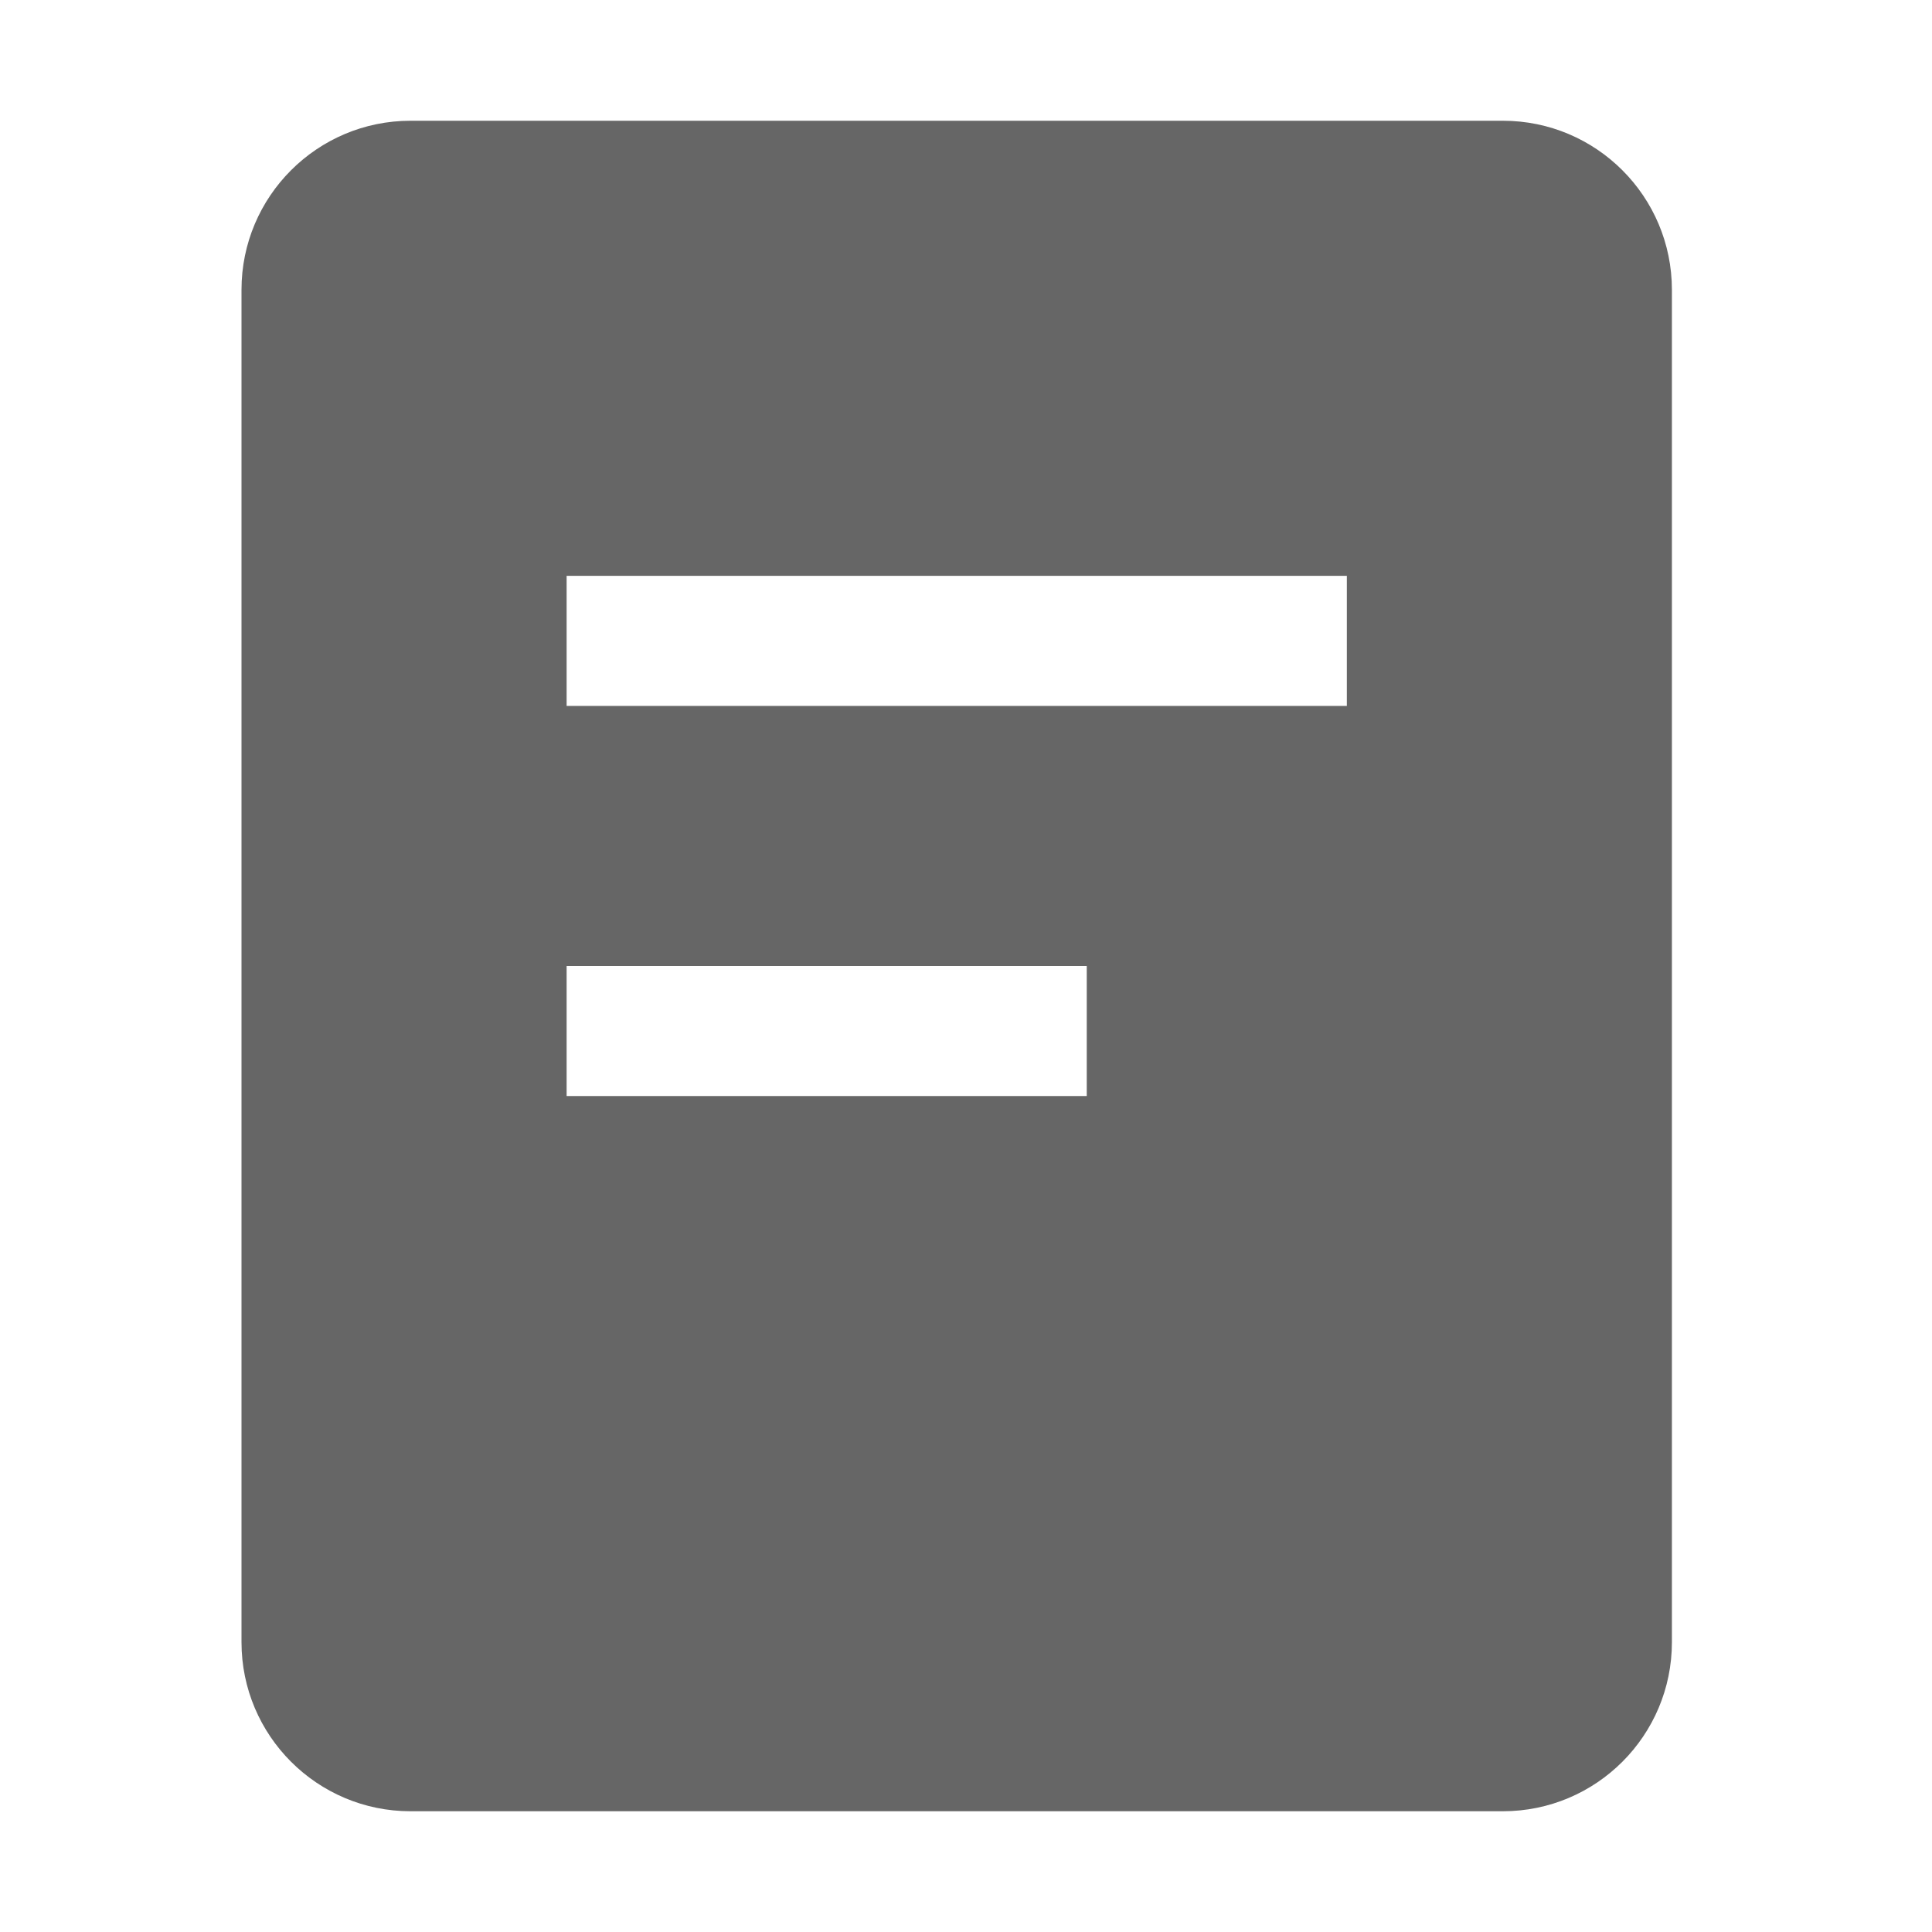 <!--?xml version="1.0" encoding="UTF-8"?-->
<svg width="32px" height="32px" viewBox="0 0 32 32" version="1.1" xmlns="http://www.w3.org/2000/svg" xmlns:xlink="http://www.w3.org/1999/xlink">
    <title>901.脚本_ks文件</title>
    <g id="901.脚本_ks文件" stroke="none" stroke-width="1" fill="none" fill-rule="evenodd">
        <g id="编组" transform="translate(4, 2)" fill="#000000" fill-rule="nonzero">
            <path d="M2.8,1.0461717e-15 L20.892,1.0461717e-15 C22.439,1.0461717e-15 23.692,1.254 23.692,2.8 L23.692,25.2 C23.692,26.746 22.439,28 20.892,28 L2.8,28 C1.254,28 8.36937358e-16,26.746 8.36937358e-16,25.2 L8.36937358e-16,2.8 C8.36937358e-16,1.254 1.254,1.0461717e-15 2.8,1.0461717e-15 Z M5.385,7.538 L5.385,9.692 L18.308,9.692 L18.308,7.538 L5.385,7.538 Z M5.385,14 L5.385,16.154 L14,16.154 L14,14 L5.385,14 Z" id="形状" fill="#666666"></path>
        </g>
    </g>
</svg>